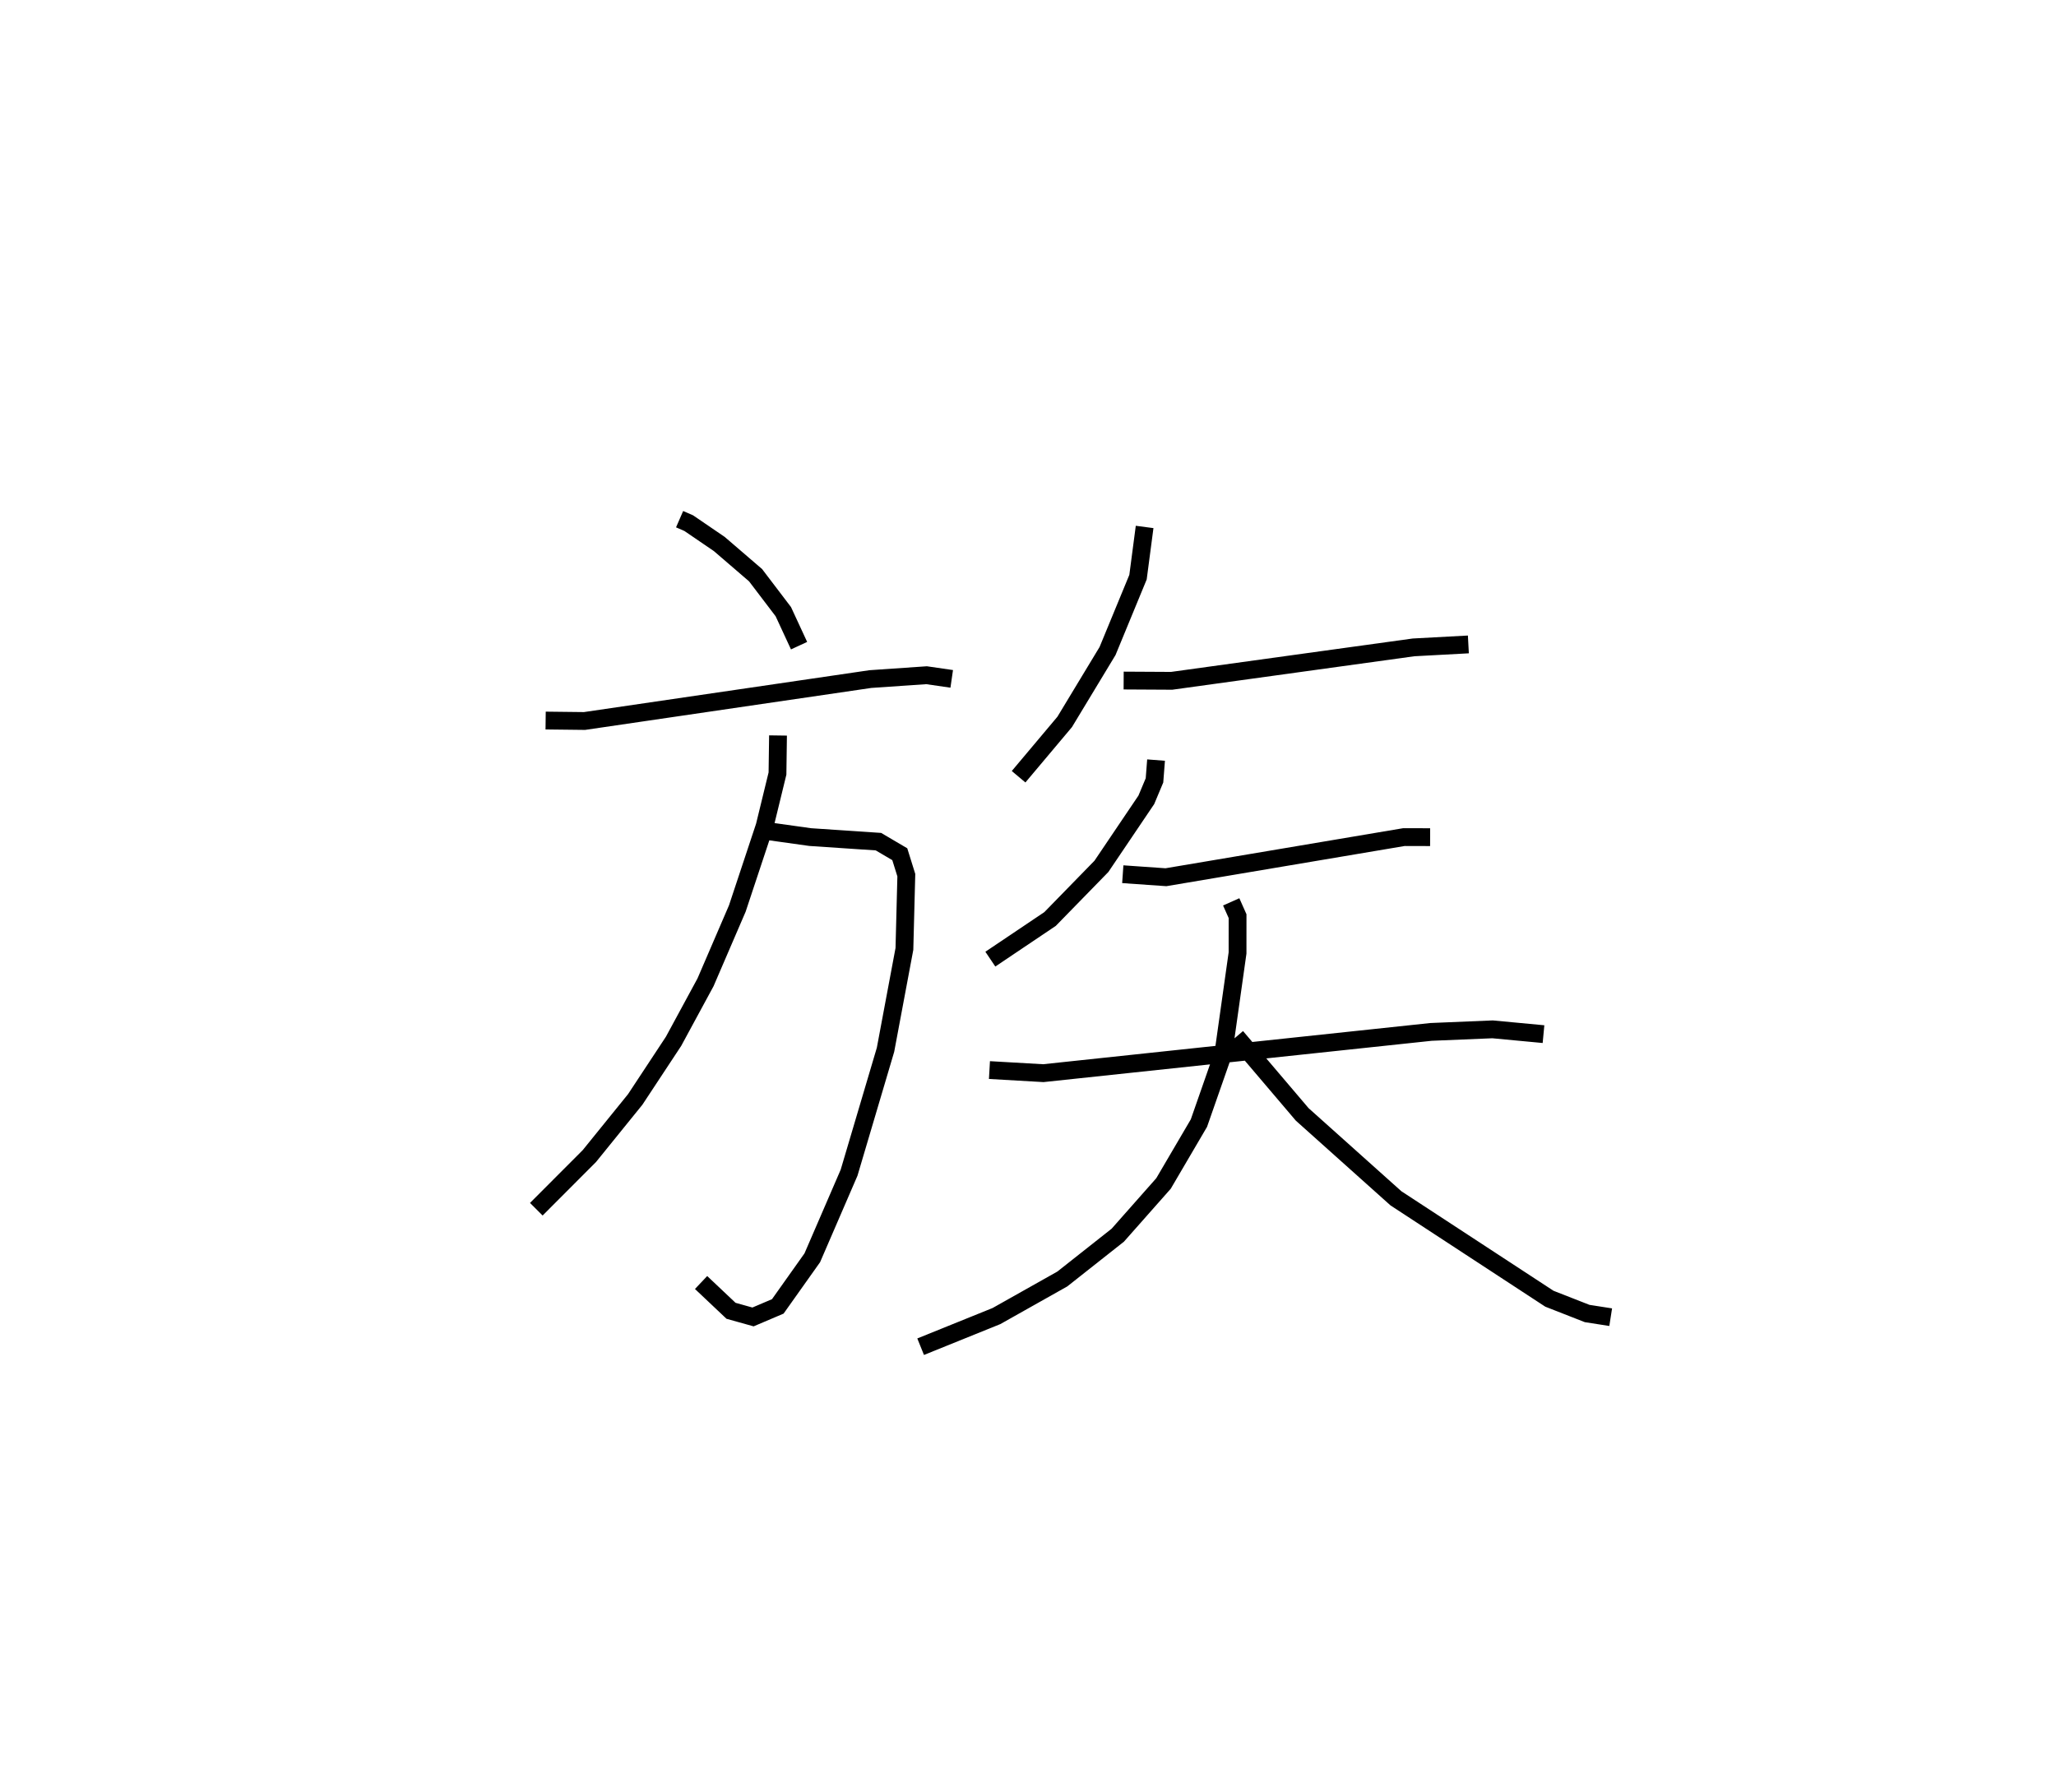 <?xml version="1.0" encoding="utf-8" ?>
<svg baseProfile="full" height="100.606" version="1.1" width="115.422" xmlns="http://www.w3.org/2000/svg" xmlns:ev="http://www.w3.org/2001/xml-events" xmlns:xlink="http://www.w3.org/1999/xlink"><defs /><rect fill="white" height="100.606" width="115.422" x="0" y="0" /><path d="M25,25 m0.0,0.0 m13.152,4.146 l0.514,0.224 1.713,1.169 l2.039,1.753 1.557,2.047 l0.884,1.908 m-14.228,4.204 l2.183,0.025 16.046,-2.353 l3.155,-0.217 1.414,0.205 m-10.542,8.518 l2.598,0.364 3.83,0.257 l1.198,0.705 0.367,1.176 l-0.107,4.14 -1.061,5.662 l-2.045,6.9 -2.066,4.778 l-1.937,2.729 -1.391,0.592 l-1.234,-0.345 -1.681,-1.588 m4.319,-30.71 l-0.03,2.136 -0.719,2.95 l-1.536,4.628 -1.785,4.144 l-1.795,3.312 -2.152,3.263 l-2.574,3.179 -2.978,2.984 m34.15,-38.303 l-0.371,2.819 -1.71,4.146 l-2.406,3.98 -2.588,3.078 m5.898,-5.4 l2.695,0.015 13.58,-1.877 l3.077,-0.166 m-17.533,6.493 l-0.088,1.139 -0.458,1.092 l-2.521,3.735 -2.884,2.956 l-3.352,2.253 m7.435,-4.768 l2.423,0.169 13.363,-2.253 l1.468,0.004 m-24.739,13.075 l3.024,0.174 21.767,-2.316 l3.455,-0.144 2.858,0.269 m-17.532,-7.426 l0.357,0.802 -0.001,2.066 l-0.792,5.614 -1.376,3.938 l-1.988,3.389 -2.568,2.904 l-3.115,2.46 -3.696,2.08 l-4.256,1.72 m17.718,-17.396 l3.704,4.356 5.262,4.711 l8.614,5.636 2.119,0.83 l1.322,0.206 " fill="none" stroke="black" stroke-width="1" /></svg>